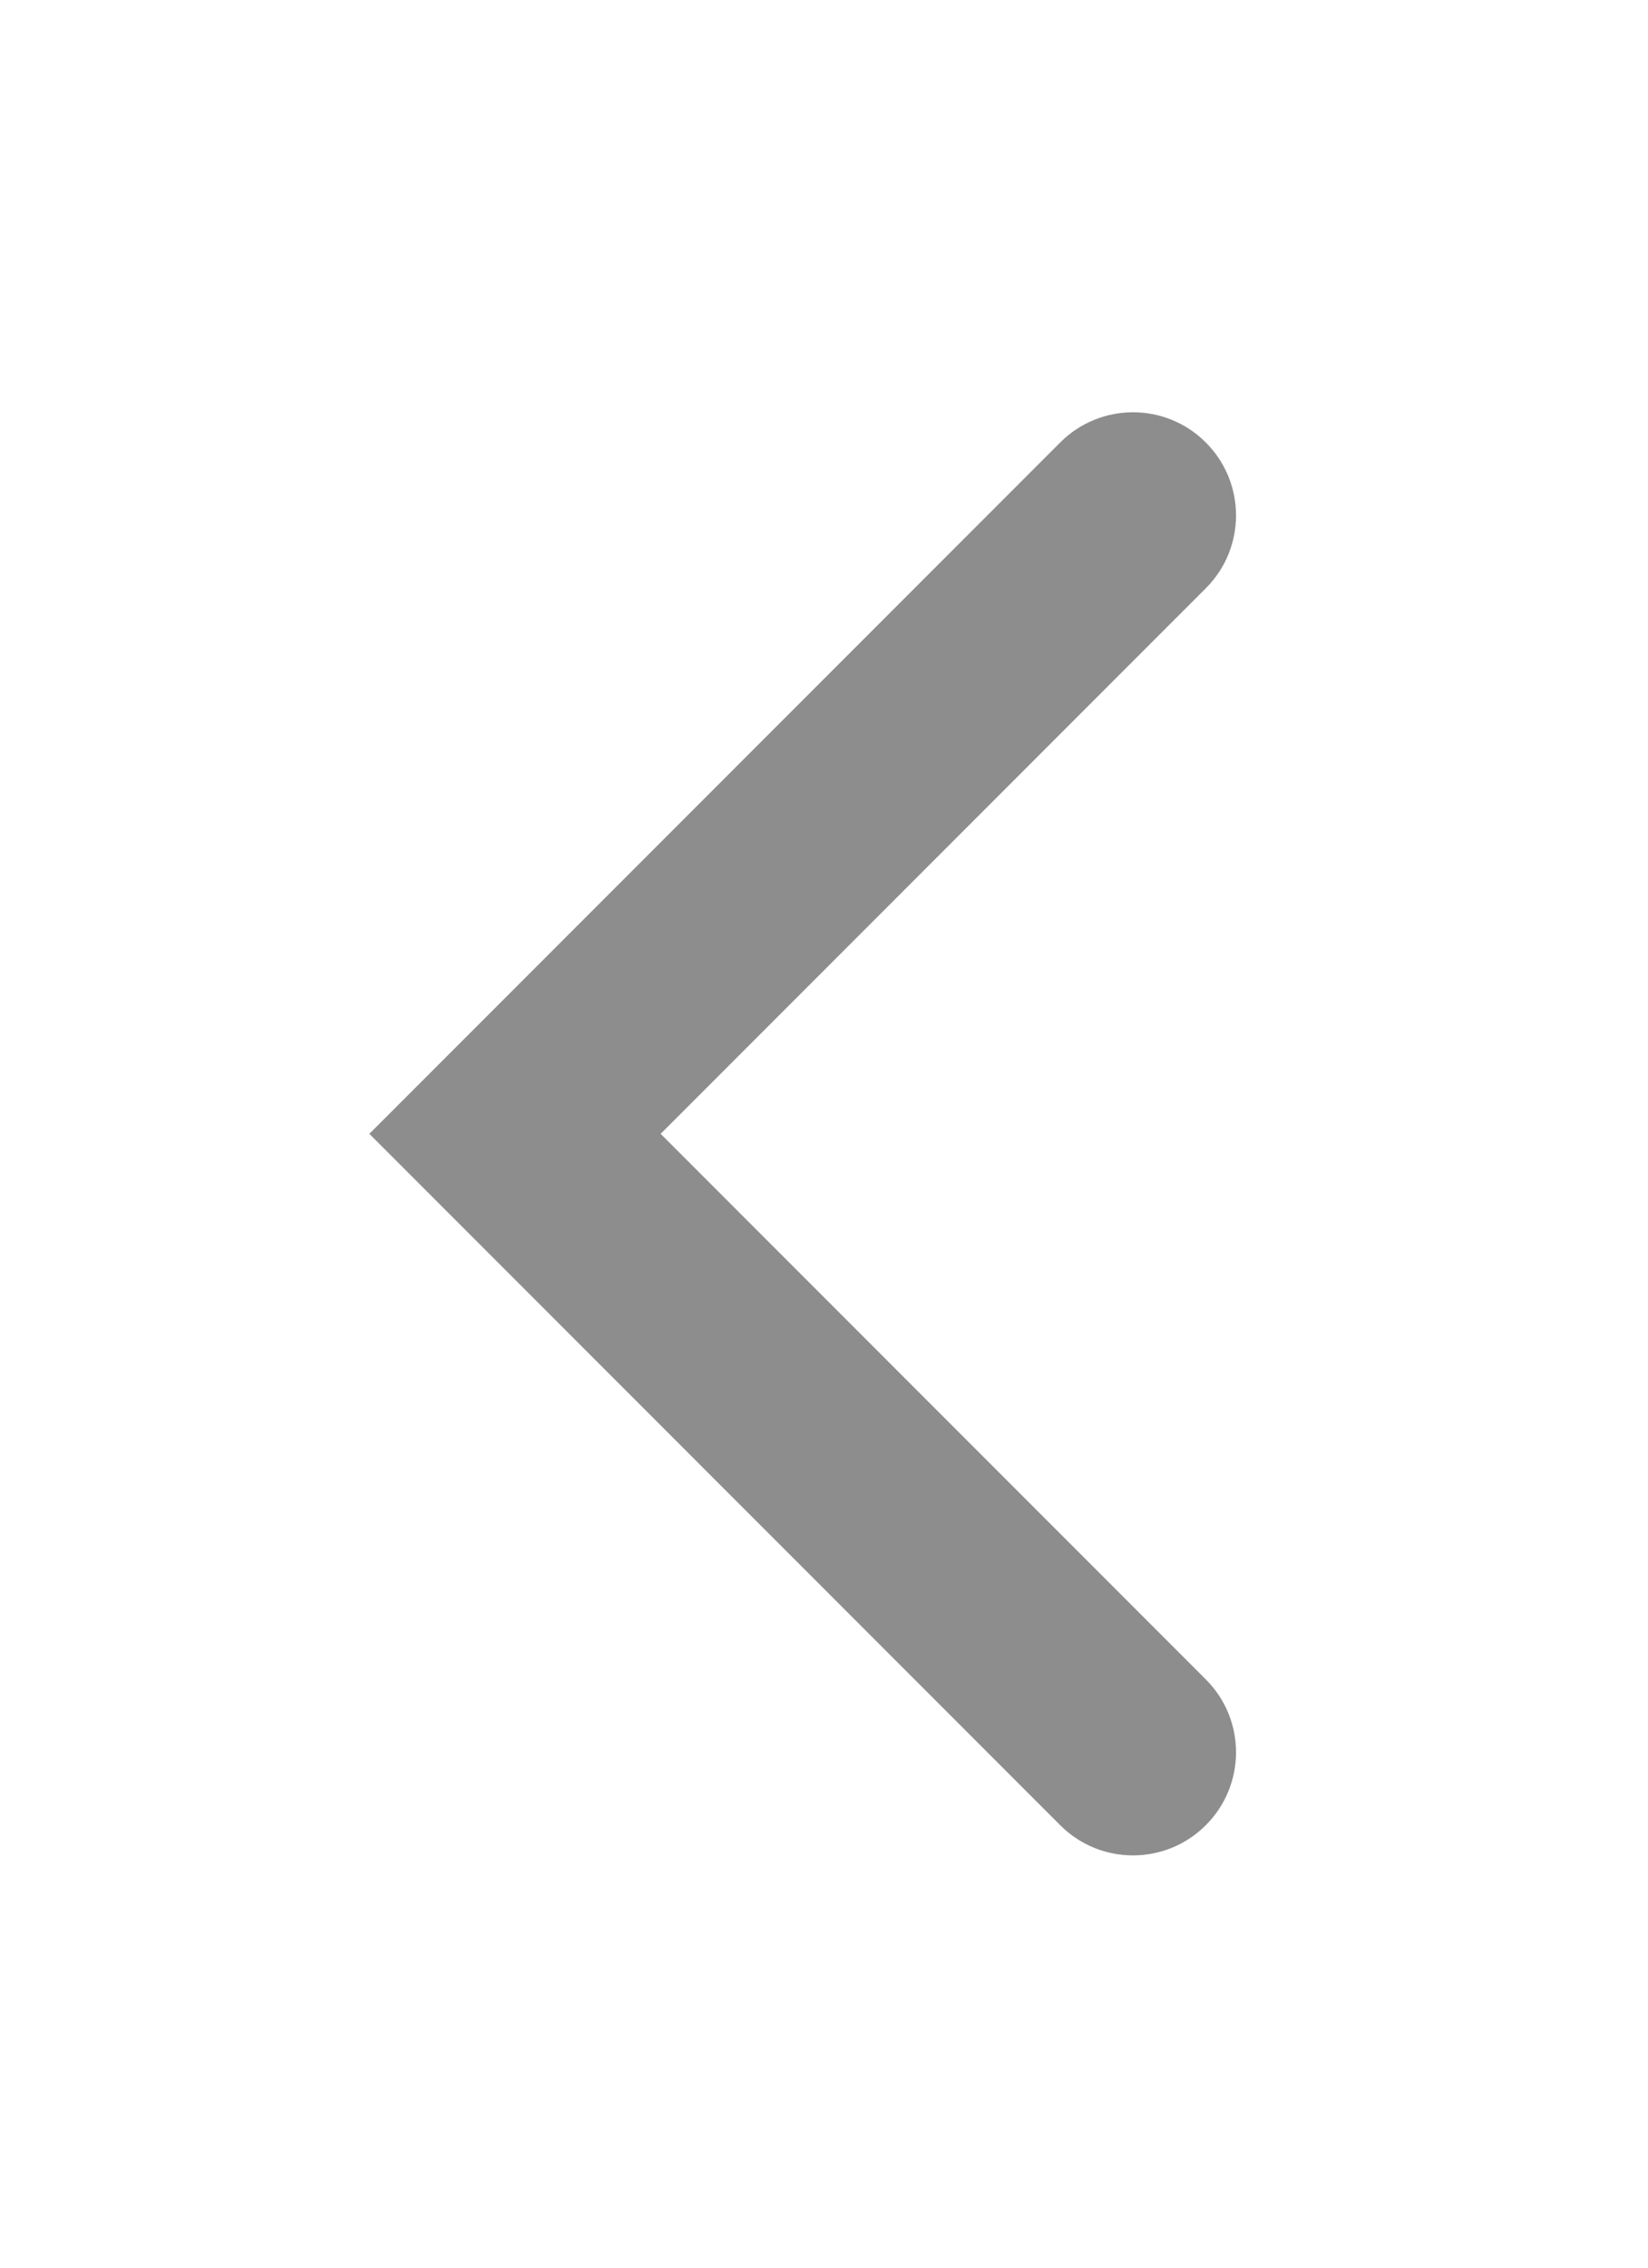 <svg width="16" height="22" viewBox="0 0 16 22" fill="none" xmlns="http://www.w3.org/2000/svg">
<path d="M11.707 5.707C12.098 5.317 12.098 4.683 11.707 4.293C11.317 3.902 10.683 3.902 10.293 4.293L11.707 5.707ZM5 11L4.293 10.293L3.586 11L4.293 11.707L5 11ZM10.293 17.707C10.683 18.098 11.317 18.098 11.707 17.707C12.098 17.317 12.098 16.683 11.707 16.293L10.293 17.707ZM10.293 4.293L4.293 10.293L5.707 11.707L11.707 5.707L10.293 4.293ZM4.293 11.707L10.293 17.707L11.707 16.293L5.707 10.293L4.293 11.707Z" fill="#8D8D8D"/>
</svg>
